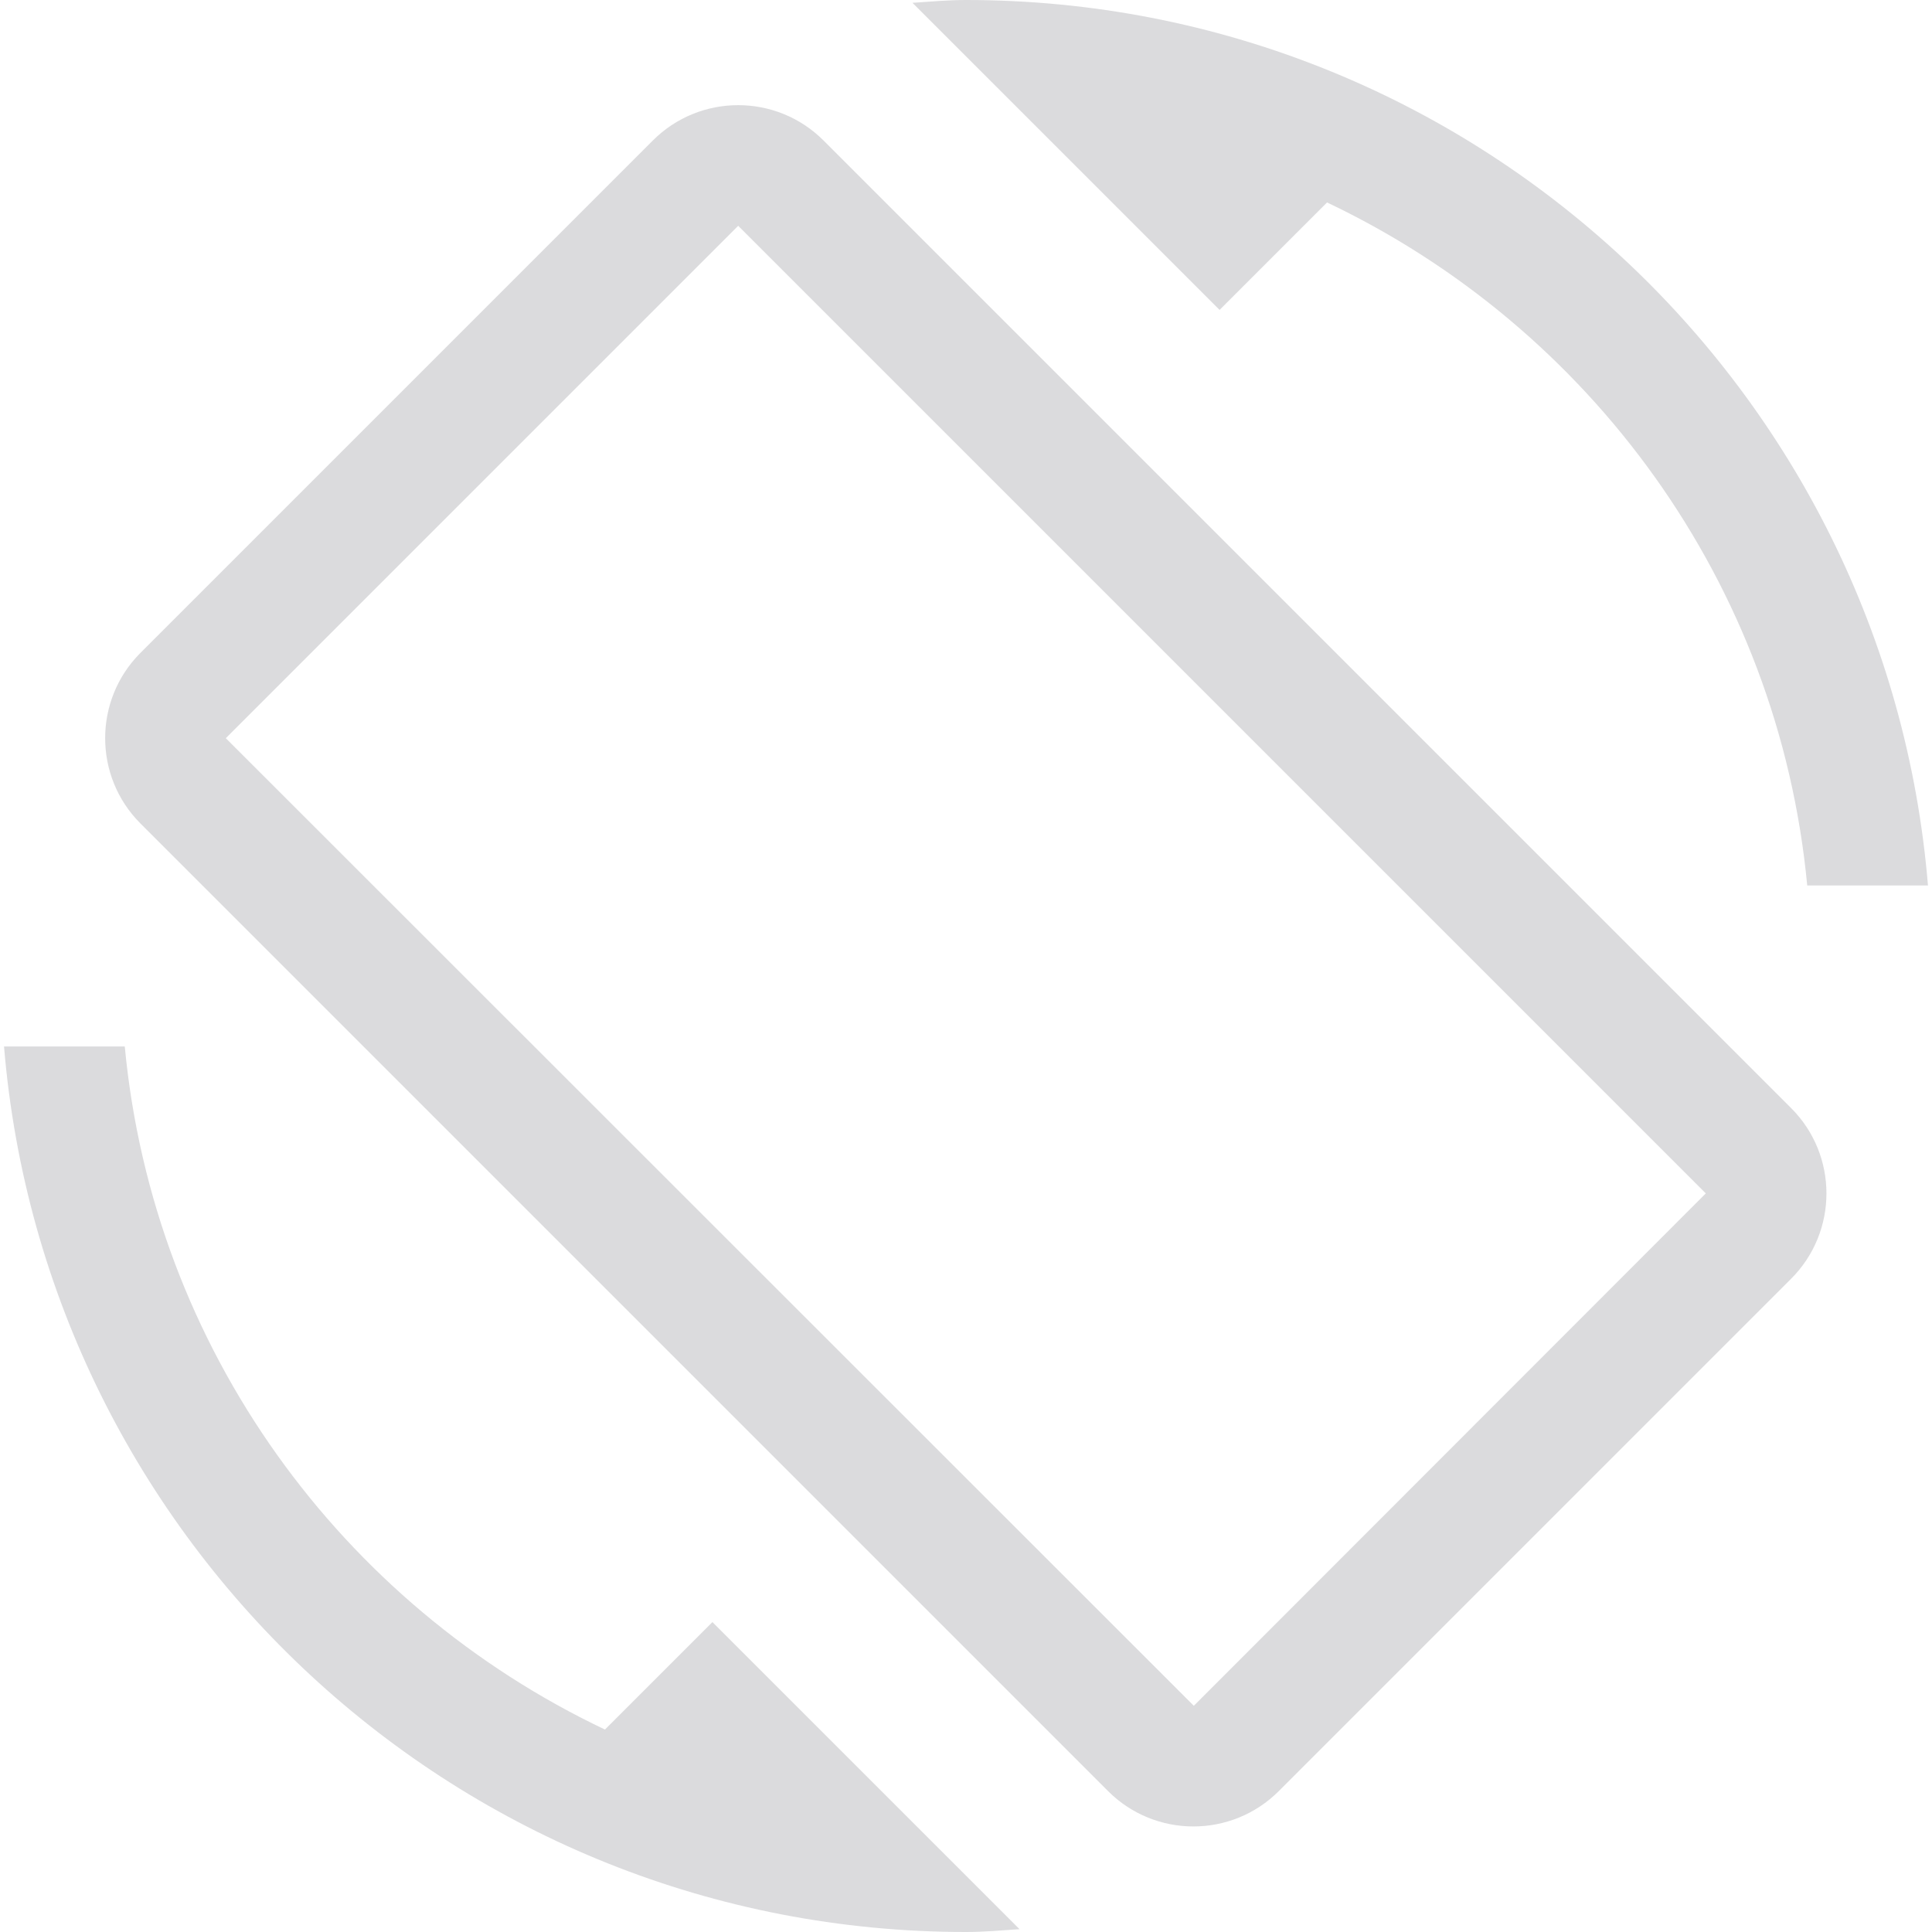 <?xml version="1.0"?>
<svg xmlns="http://www.w3.org/2000/svg" xmlns:xlink="http://www.w3.org/1999/xlink" xmlns:svgjs="http://svgjs.com/svgjs" version="1.1" width="512" height="512" x="0" y="0" viewBox="0 0 512 512" style="enable-background:new 0 0 512 512" xml:space="preserve" class=""><g>
<path xmlns="http://www.w3.org/2000/svg" d="M351.68,53.653c69.653,33.067,119.68,100.8,127.253,181.013h32C500.053,103.253,390.187,0,256,0  c-4.8,0-9.387,0.427-14.187,0.747L323.2,82.133C323.2,82.133,351.68,53.653,351.68,53.653z M218.24,37.227  c-12.48-12.48-32.747-12.48-45.227,0L37.227,173.013c-12.48,12.48-12.48,32.747,0,45.227l256.427,256.427  c12.48,12.48,32.747,12.48,45.227,0L474.667,338.88c12.48-12.48,12.48-32.747,0-45.227L218.24,37.227z M316.373,452.053  L59.84,195.627L195.627,59.84l256.427,256.427L316.373,452.053z M160.32,458.347C90.667,425.28,40.64,357.547,33.067,277.333h-32  C11.947,408.747,121.813,512,256,512c4.8,0,9.387-0.427,14.187-0.747L188.8,429.867L160.32,458.347L160.32,458.347z" fill="#dbdbdd" data-original="#000000" style="" class=""/>
<g xmlns="http://www.w3.org/2000/svg">
</g>
<g xmlns="http://www.w3.org/2000/svg">
</g>
<g xmlns="http://www.w3.org/2000/svg">
</g>
<g xmlns="http://www.w3.org/2000/svg">
</g>
<g xmlns="http://www.w3.org/2000/svg">
</g>
<g xmlns="http://www.w3.org/2000/svg">
</g>
<g xmlns="http://www.w3.org/2000/svg">
</g>
<g xmlns="http://www.w3.org/2000/svg">
</g>
<g xmlns="http://www.w3.org/2000/svg">
</g>
<g xmlns="http://www.w3.org/2000/svg">
</g>
<g xmlns="http://www.w3.org/2000/svg">
</g>
<g xmlns="http://www.w3.org/2000/svg">
</g>
<g xmlns="http://www.w3.org/2000/svg">
</g>
<g xmlns="http://www.w3.org/2000/svg">
</g>
<g xmlns="http://www.w3.org/2000/svg">
</g>
</g></svg>
